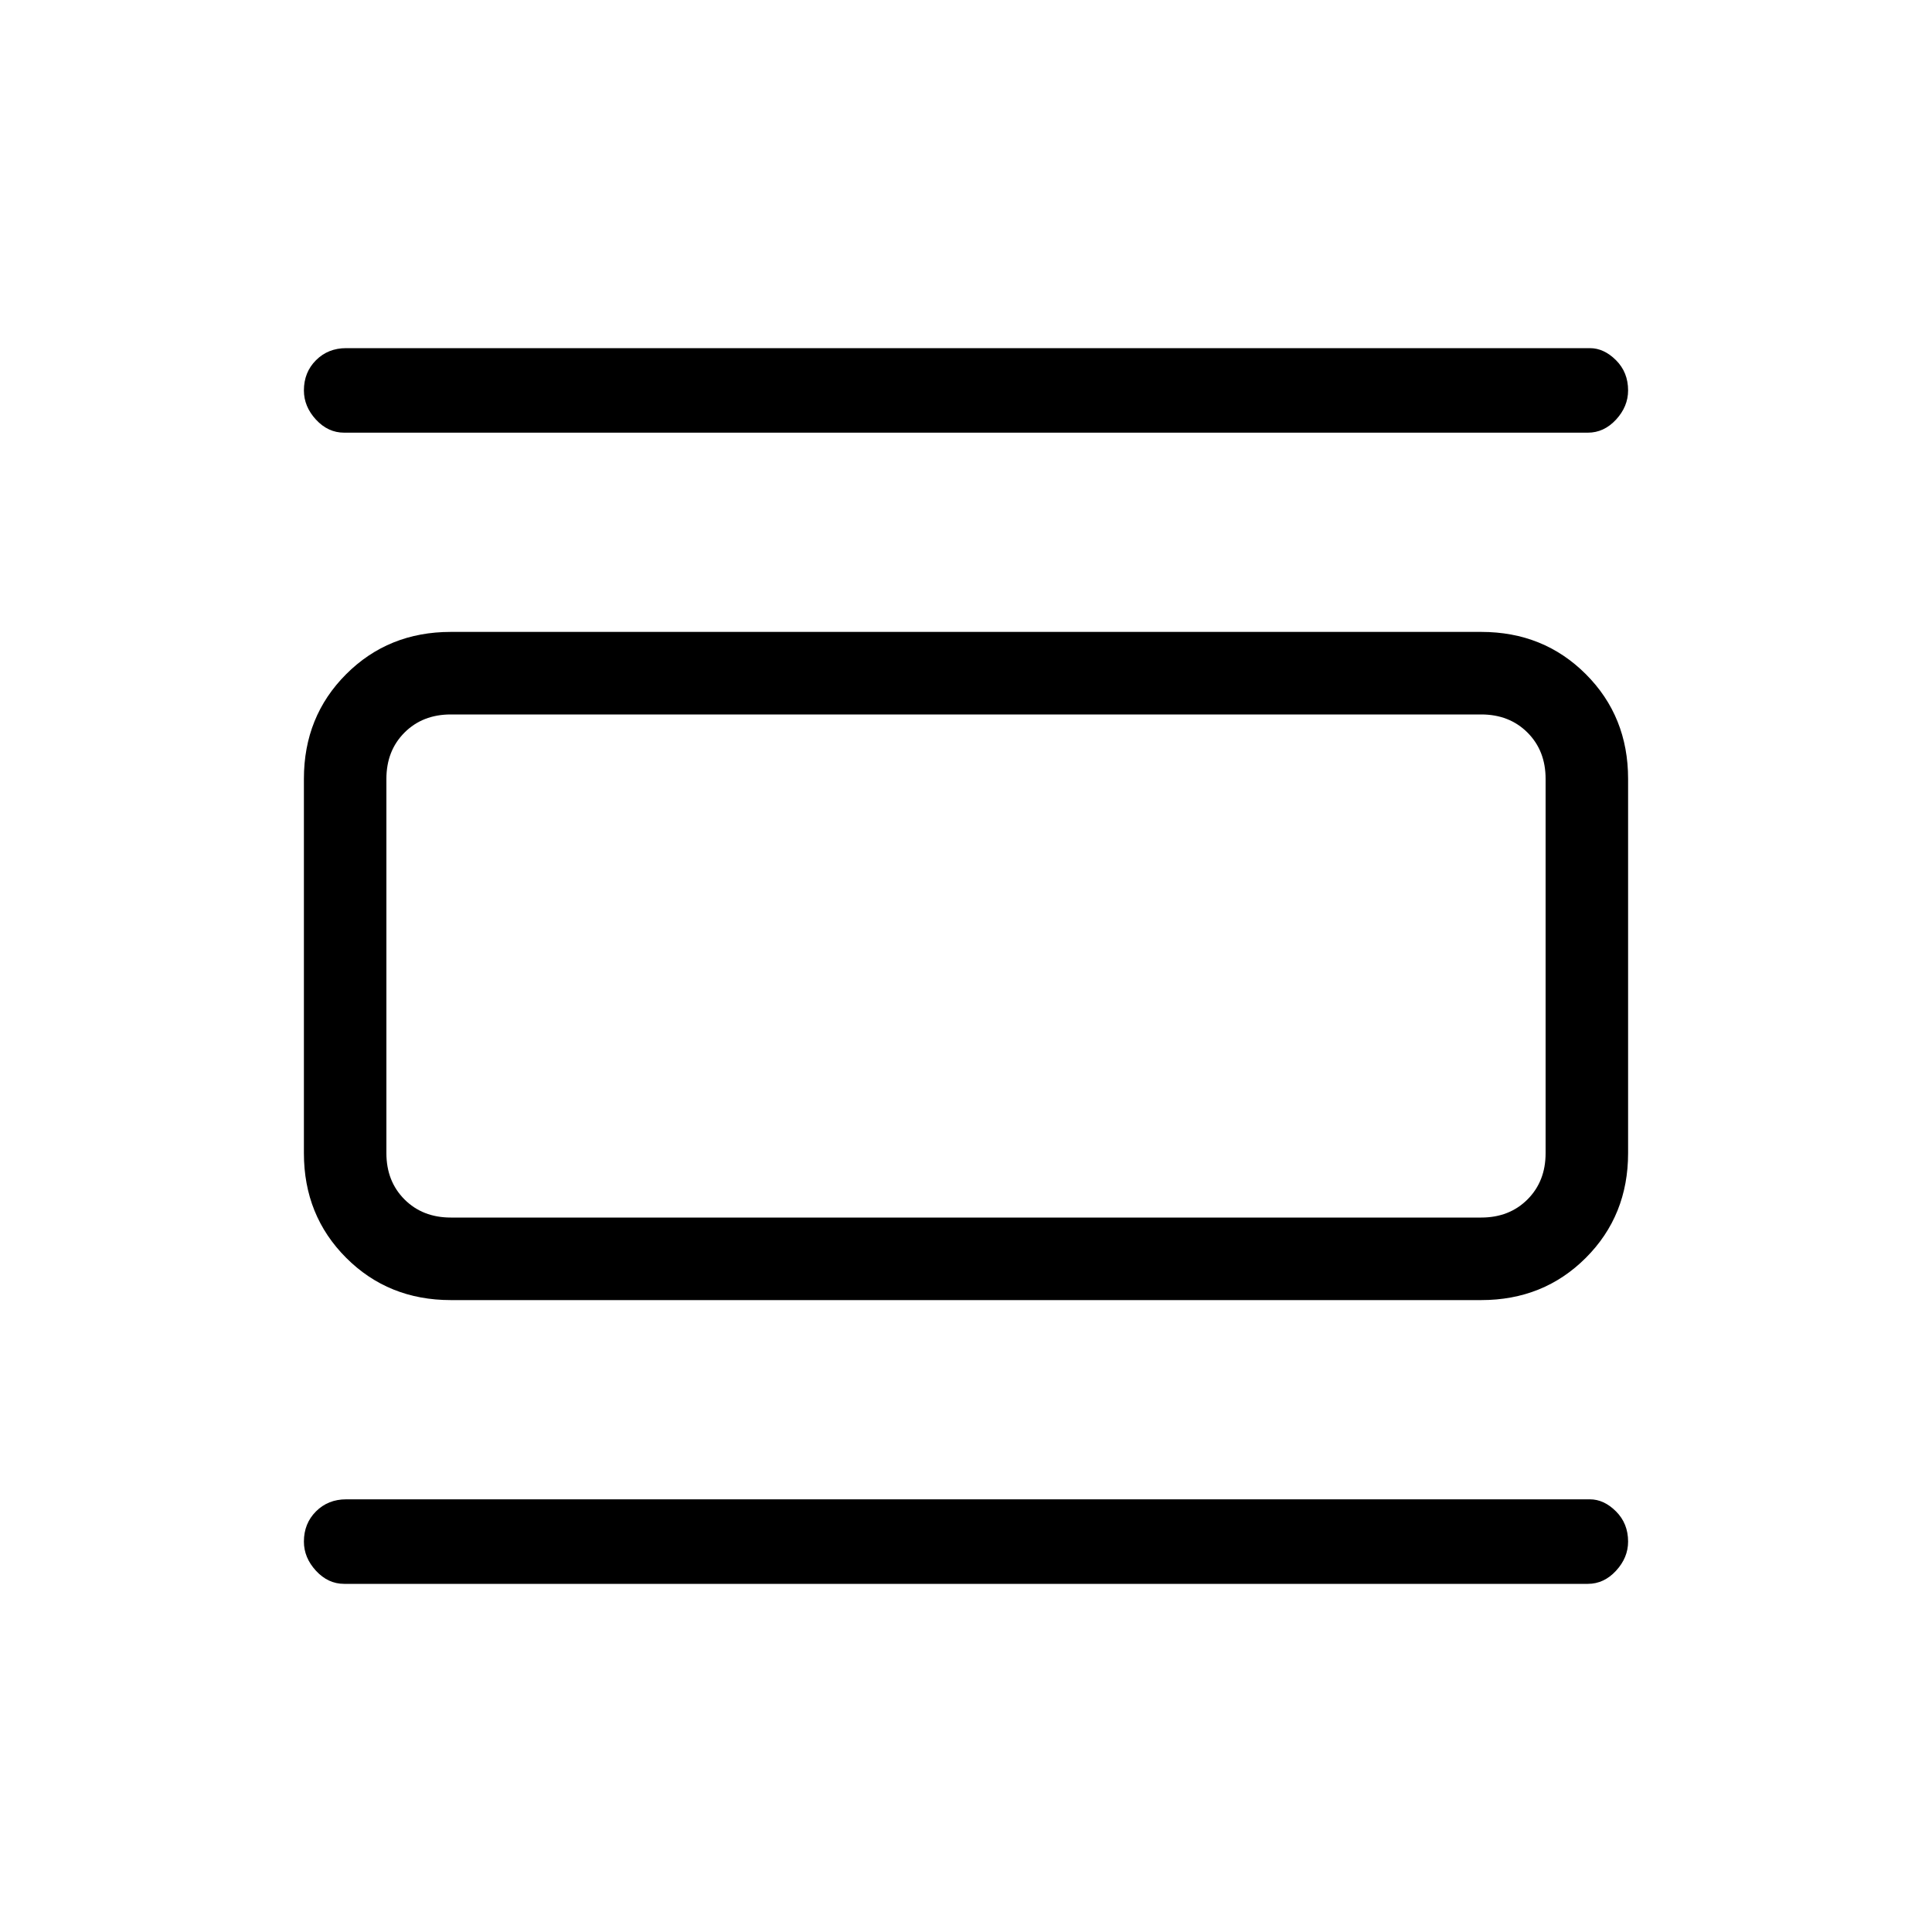 <svg xmlns="http://www.w3.org/2000/svg" height="40" width="40"><path d="M9.333 26.917q-1.291 0-2.166-.875t-.875-2.167v-7.75q0-1.292.875-2.167.875-.875 2.166-.875h21.334q1.291 0 2.166.875t.875 2.167v7.75q0 1.292-.875 2.167-.875.875-2.166.875Zm0-1.709h21.334q.583 0 .958-.375t.375-.958v-7.75q0-.583-.375-.958t-.958-.375H9.333q-.583 0-.958.375T8 16.125v7.75q0 .583.375.958t.958.375ZM7.125 8.958q-.333 0-.583-.27-.25-.271-.25-.605 0-.375.25-.625t.625-.25h25.75q.291 0 .541.25.25.25.25.625 0 .334-.25.605-.25.27-.583.27Zm0 23.834q-.333 0-.583-.271-.25-.271-.25-.604 0-.375.25-.625t.625-.25h25.75q.291 0 .541.25.25.25.25.625 0 .333-.25.604-.25.271-.583.271Zm.875-18h1.333q-.583 0-.958.375T8 16.125v7.75q0 .583.375.958t.958.375H8V14.792Z"/></svg>